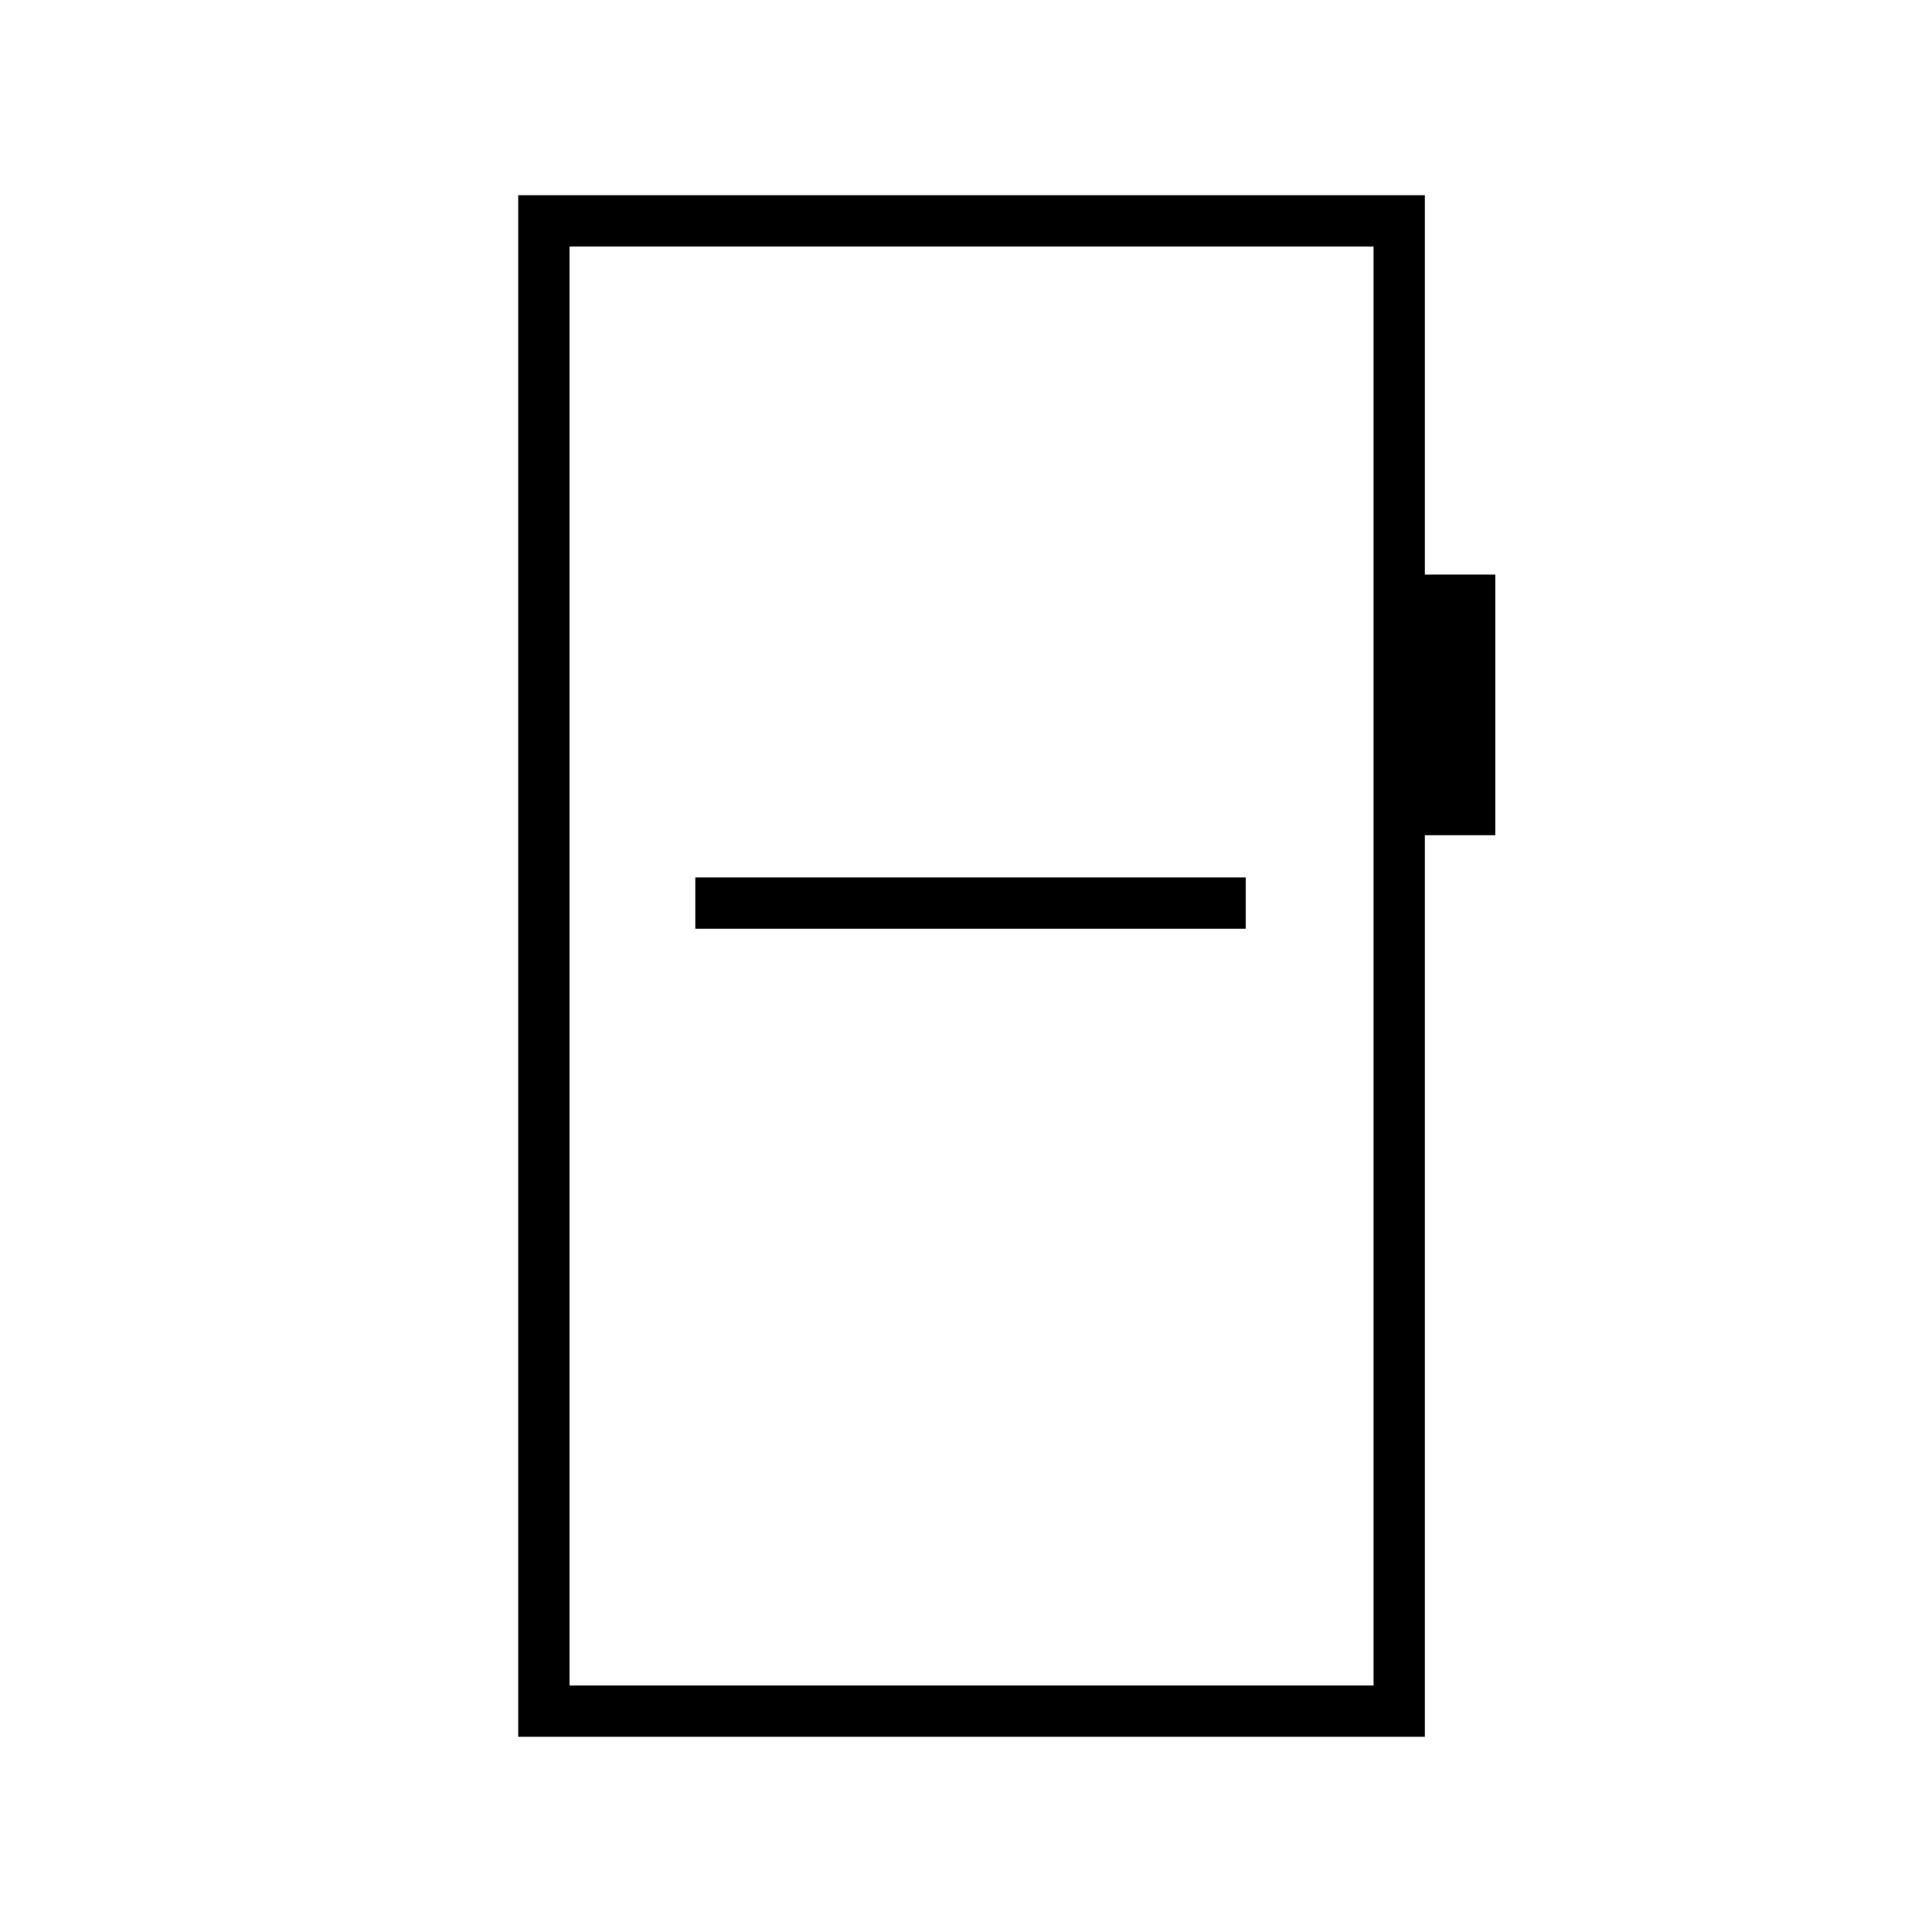 <svg xmlns="http://www.w3.org/2000/svg" height="24" viewBox="0 -960 960 960" width="24"><path d="M345.5-498.5H619V-524H345.5v25.5ZM257.5-97v-766H708v188.5h35V-545h-35v448H257.5Zm25.5-25.5h399.5v-715H283v715Zm0 0v-715 715Z"/></svg>